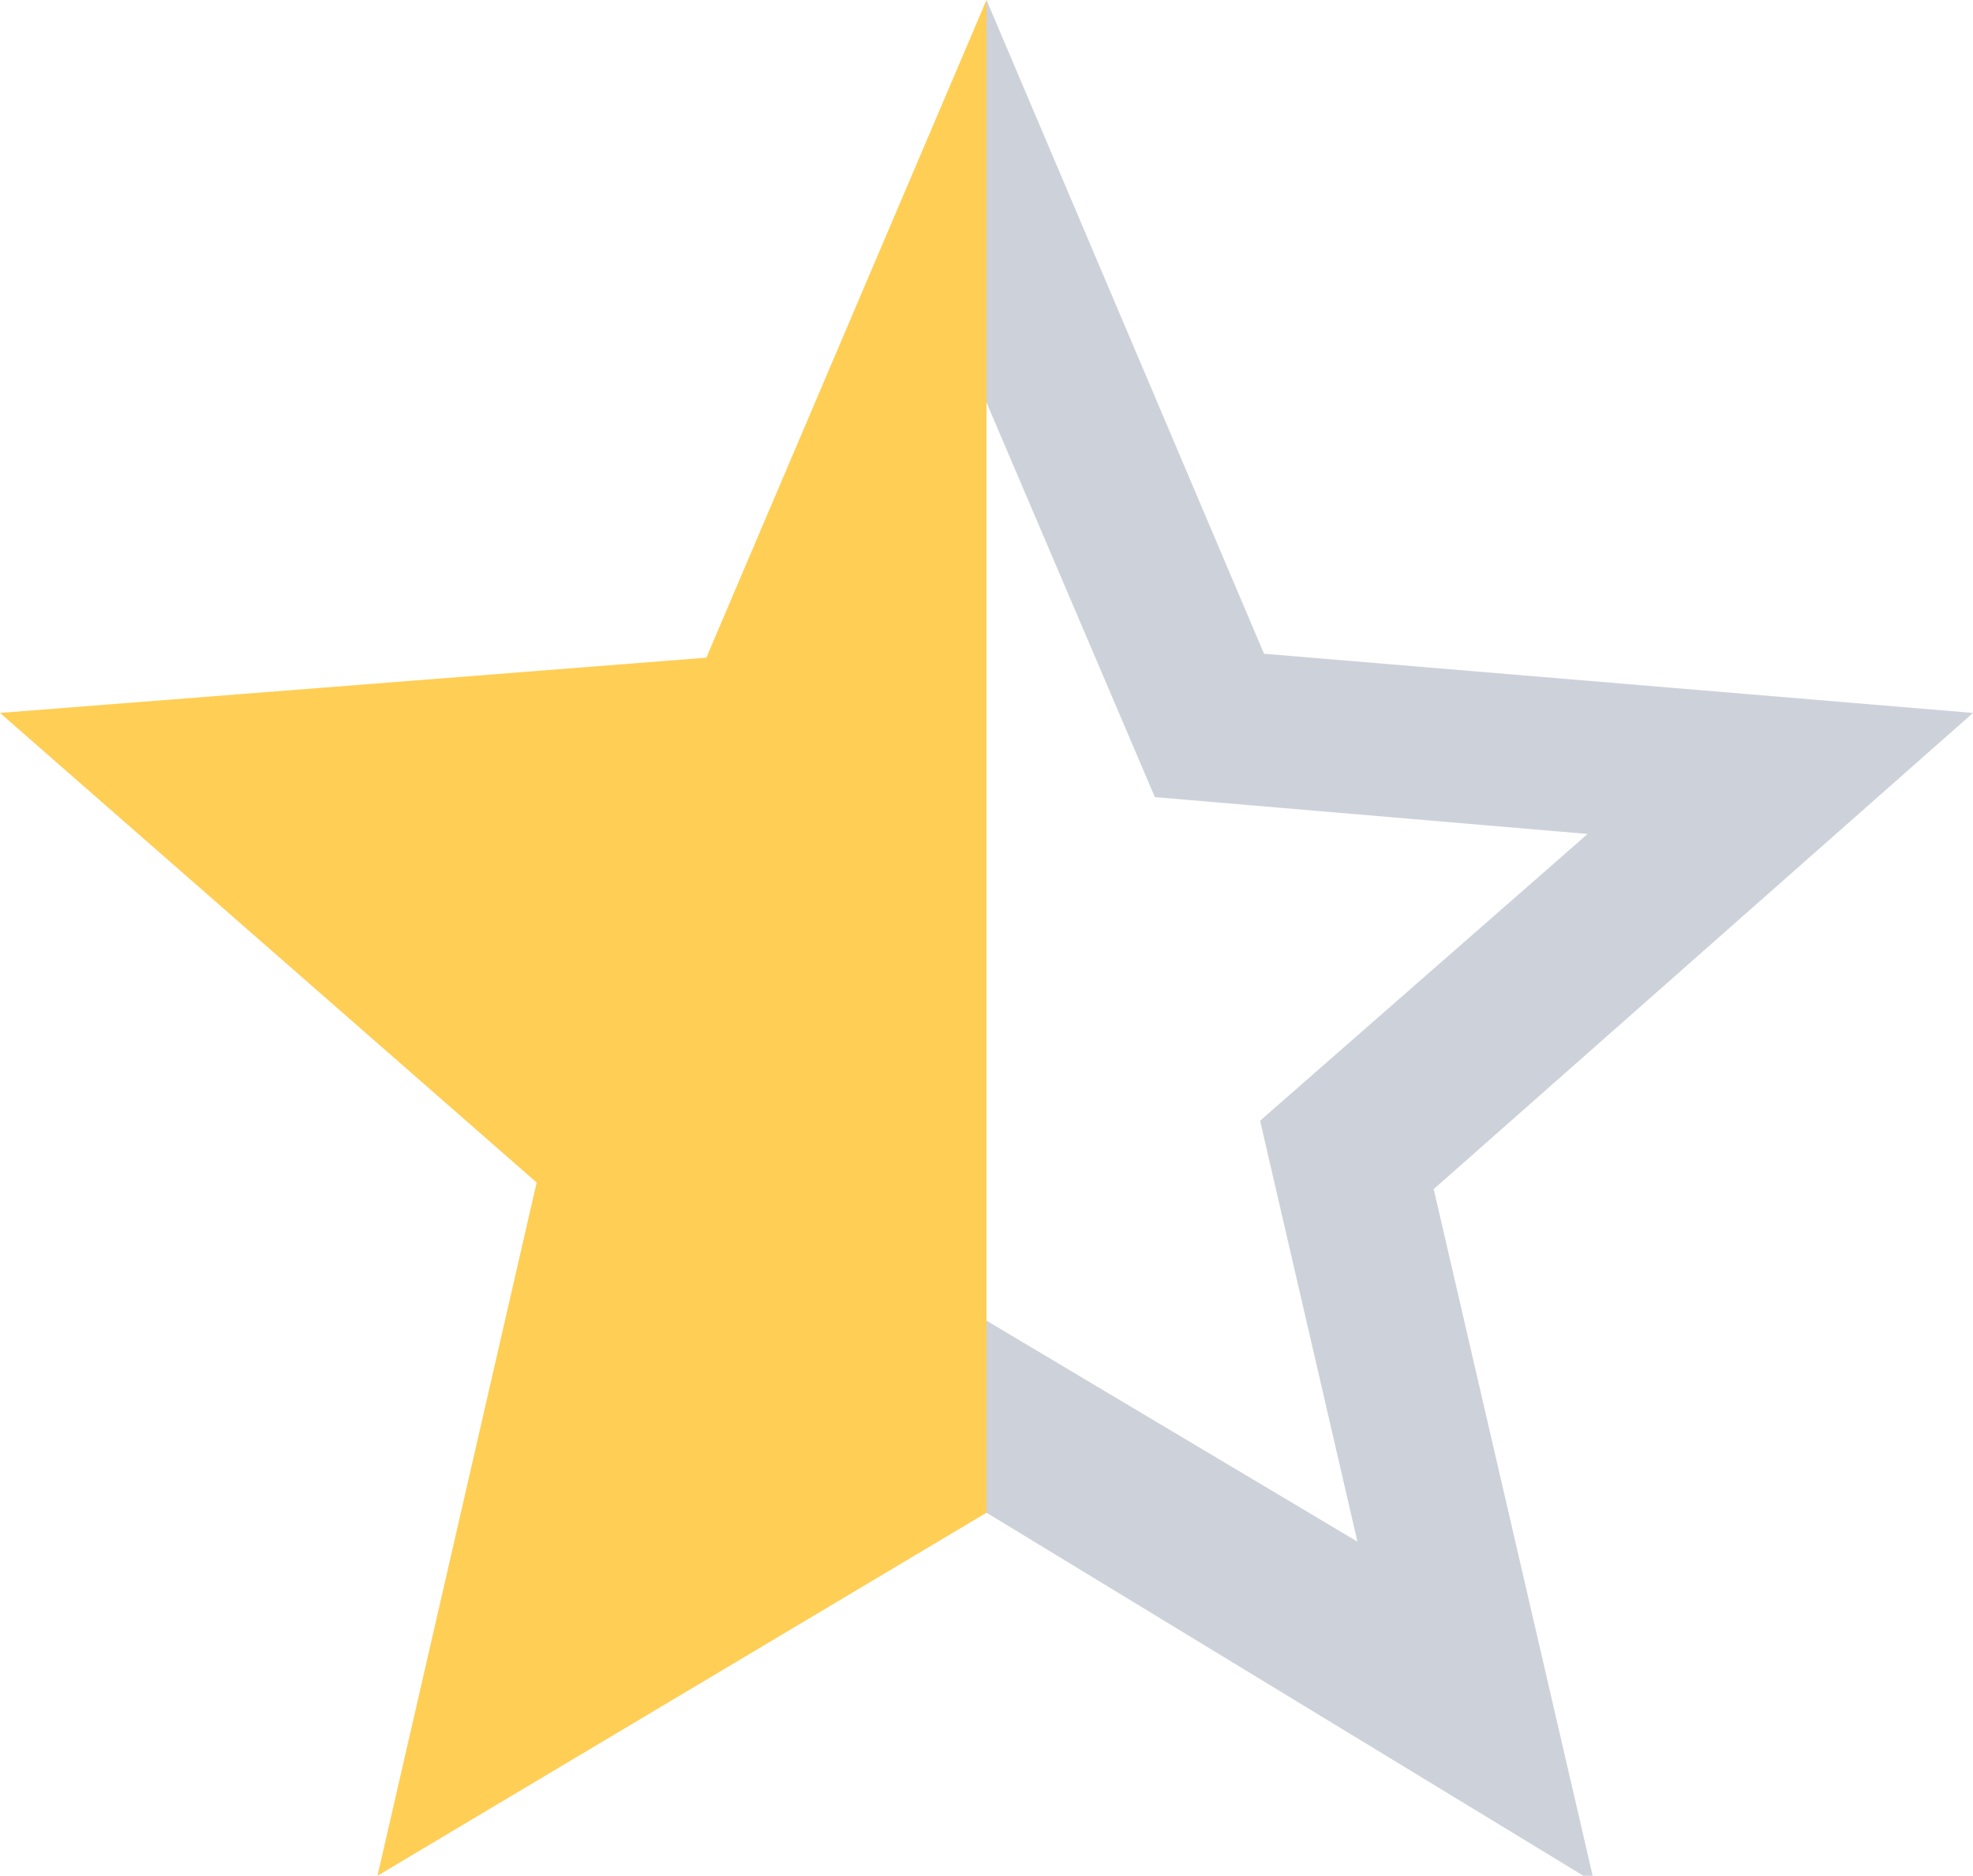 <svg id="Слой_1" data-name="Слой 1" xmlns="http://www.w3.org/2000/svg" viewBox="0 0 15 14.26"><defs><style>.cls-1{fill:#cdd2da;}.cls-2{fill:#ffce54;}</style></defs><title>star-half</title><g id="Слой_1-2" data-name="Слой_1"><path class="cls-1" d="M16.5,6.92l-5.39-.45L9,1.5V4.56l1.28,3,3.29,0.28-2.49,2.18,0.74,3.2L9,11.54V13l4.62,2.81-1.22-5.27Z" transform="translate(-1.5 -1.5)"/><path class="cls-2" d="M9,1.5l-2.13,5L1.5,6.92l4.08,3.57L4.37,15.76,9,13V1.5Z" transform="translate(-1.5 -1.5)"/></g></svg>